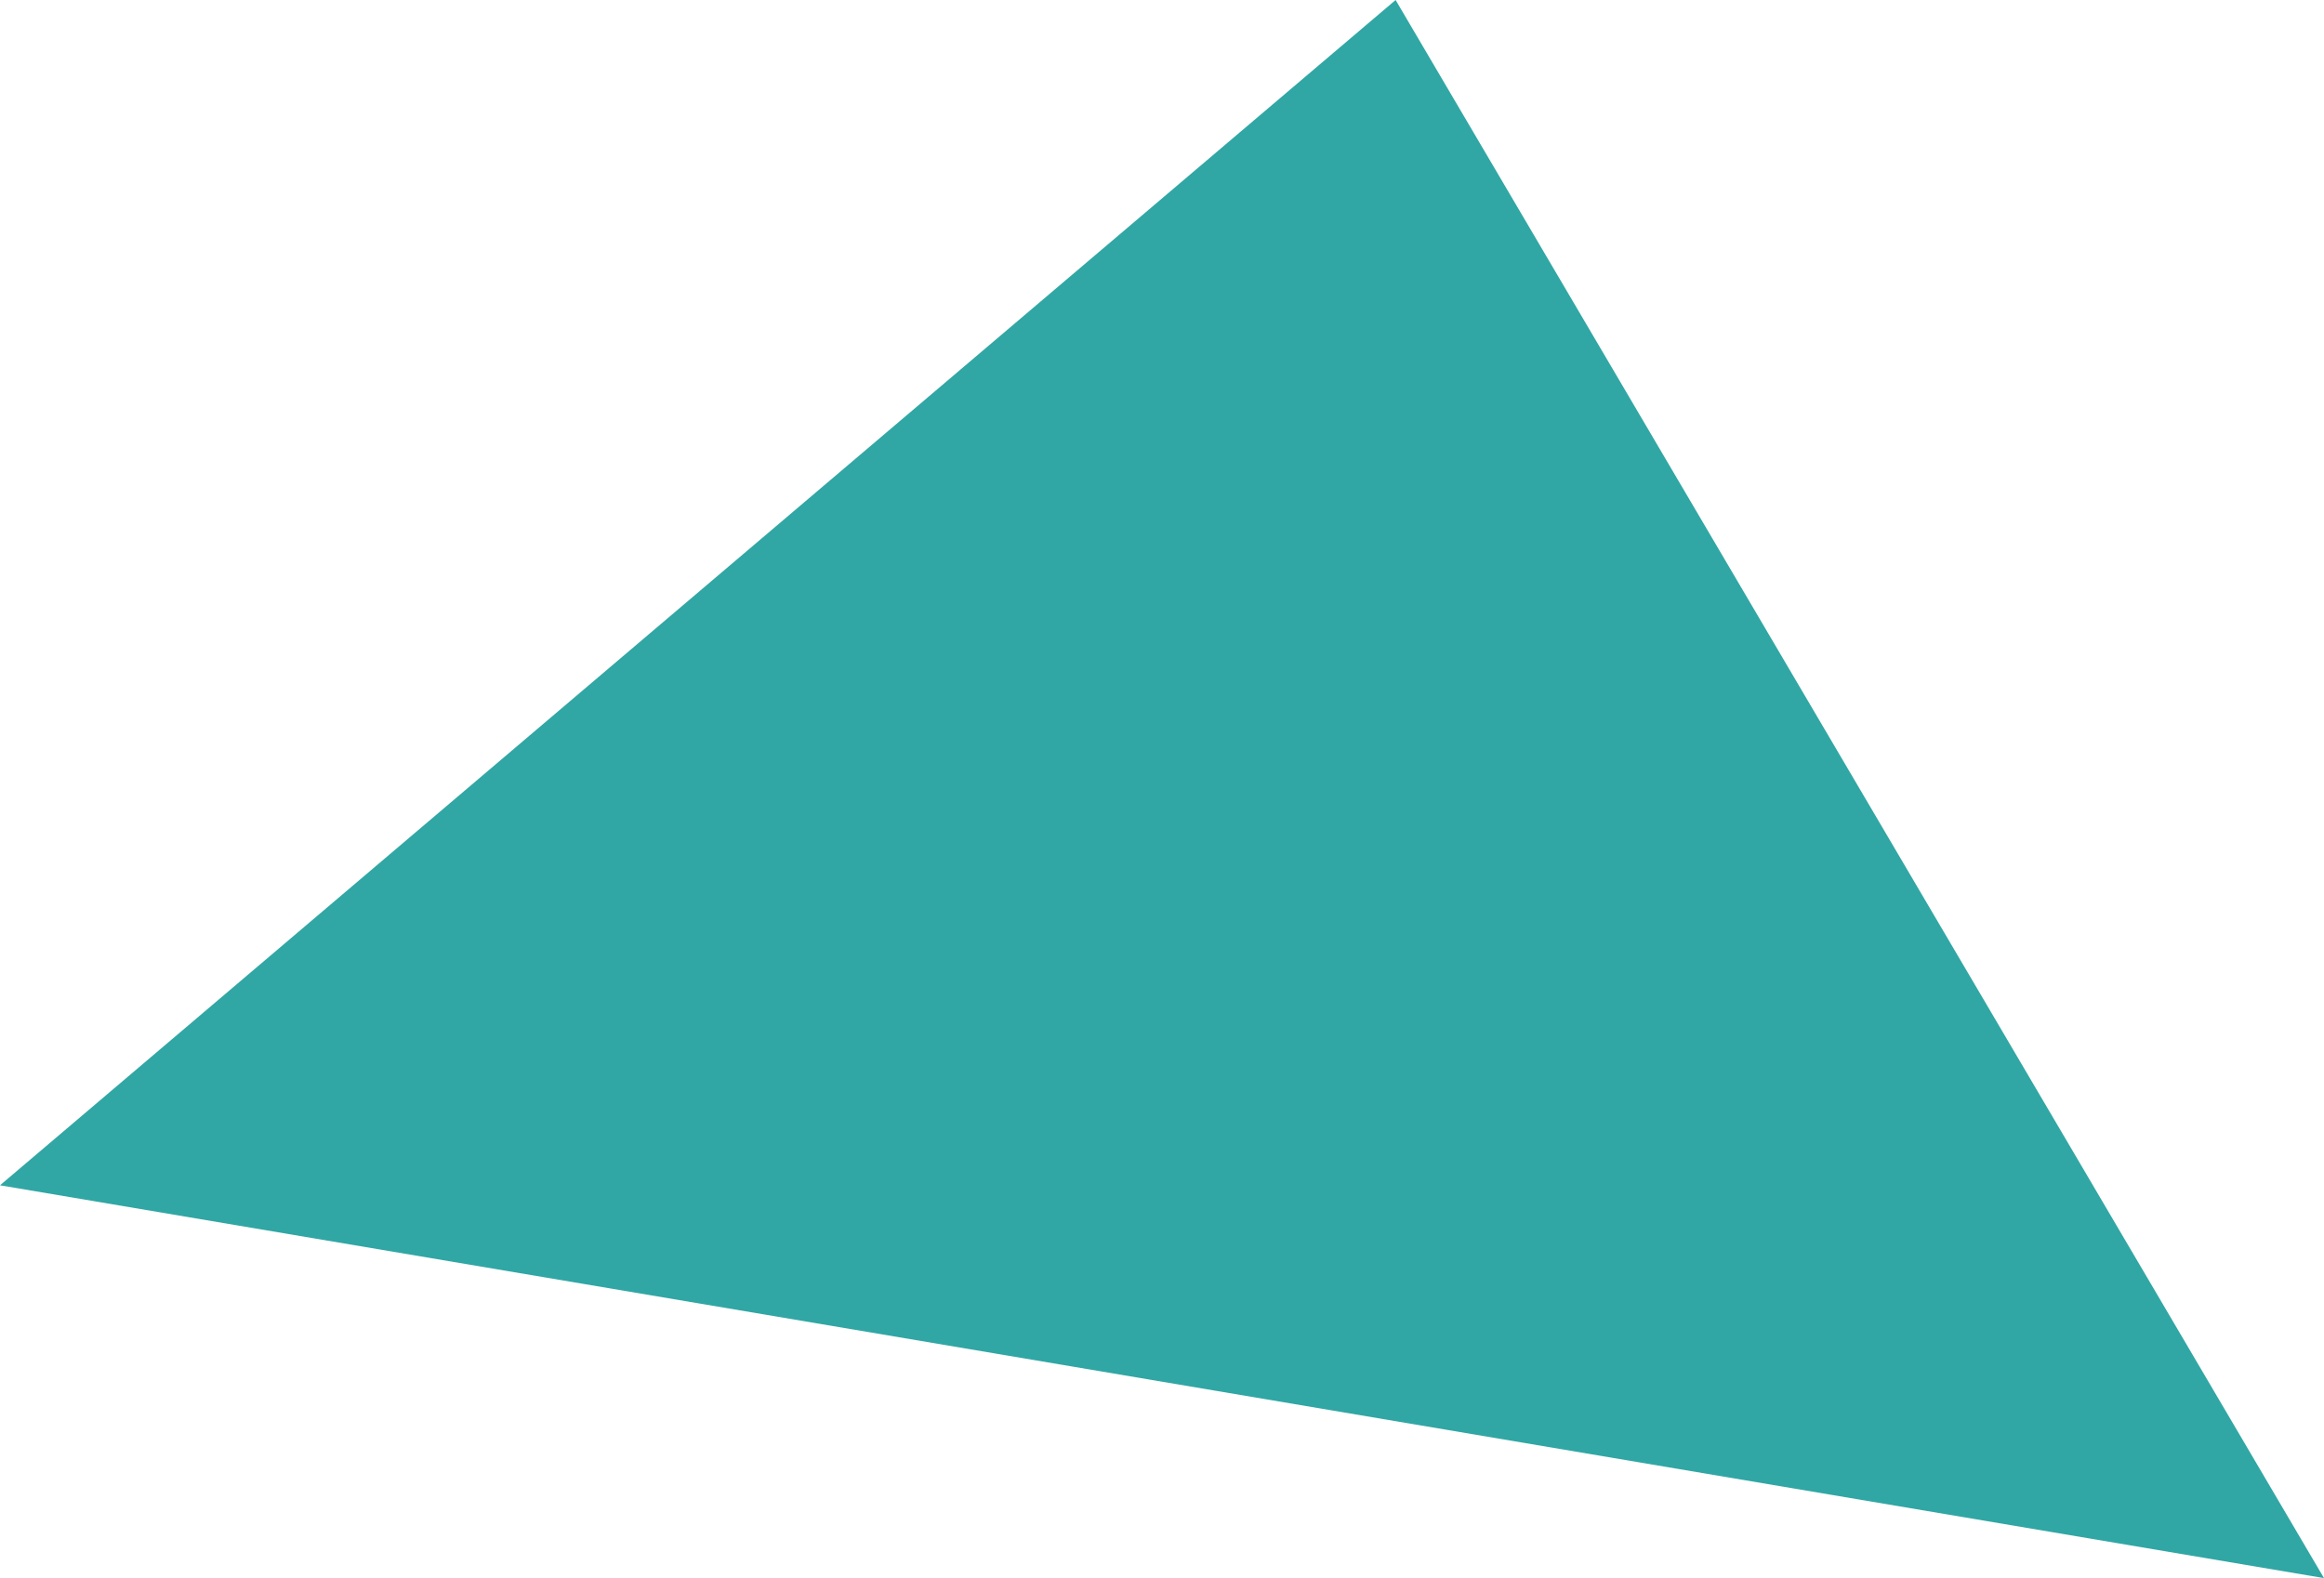 <?xml version="1.0" encoding="UTF-8"?>
<svg width="159px" height="108px" viewBox="0 0 159 108" version="1.1" xmlns="http://www.w3.org/2000/svg" xmlns:xlink="http://www.w3.org/1999/xlink">
    <!-- Generator: Sketch 51.1 (57501) - http://www.bohemiancoding.com/sketch -->
    <title>Shape</title>
    <desc>Created with Sketch.</desc>
    <defs></defs>
    <g id="Page-1" stroke="none" stroke-width="1" fill="none" fill-rule="evenodd" opacity="0.81">
        <g id="home-copy-5" transform="translate(-132, -161)" fill="#00928F" fill-rule="nonzero">
            <polyline id="Shape" points="291 269 132 242.117 227.483 161 291 269"></polyline>
        </g>
    </g>
</svg>